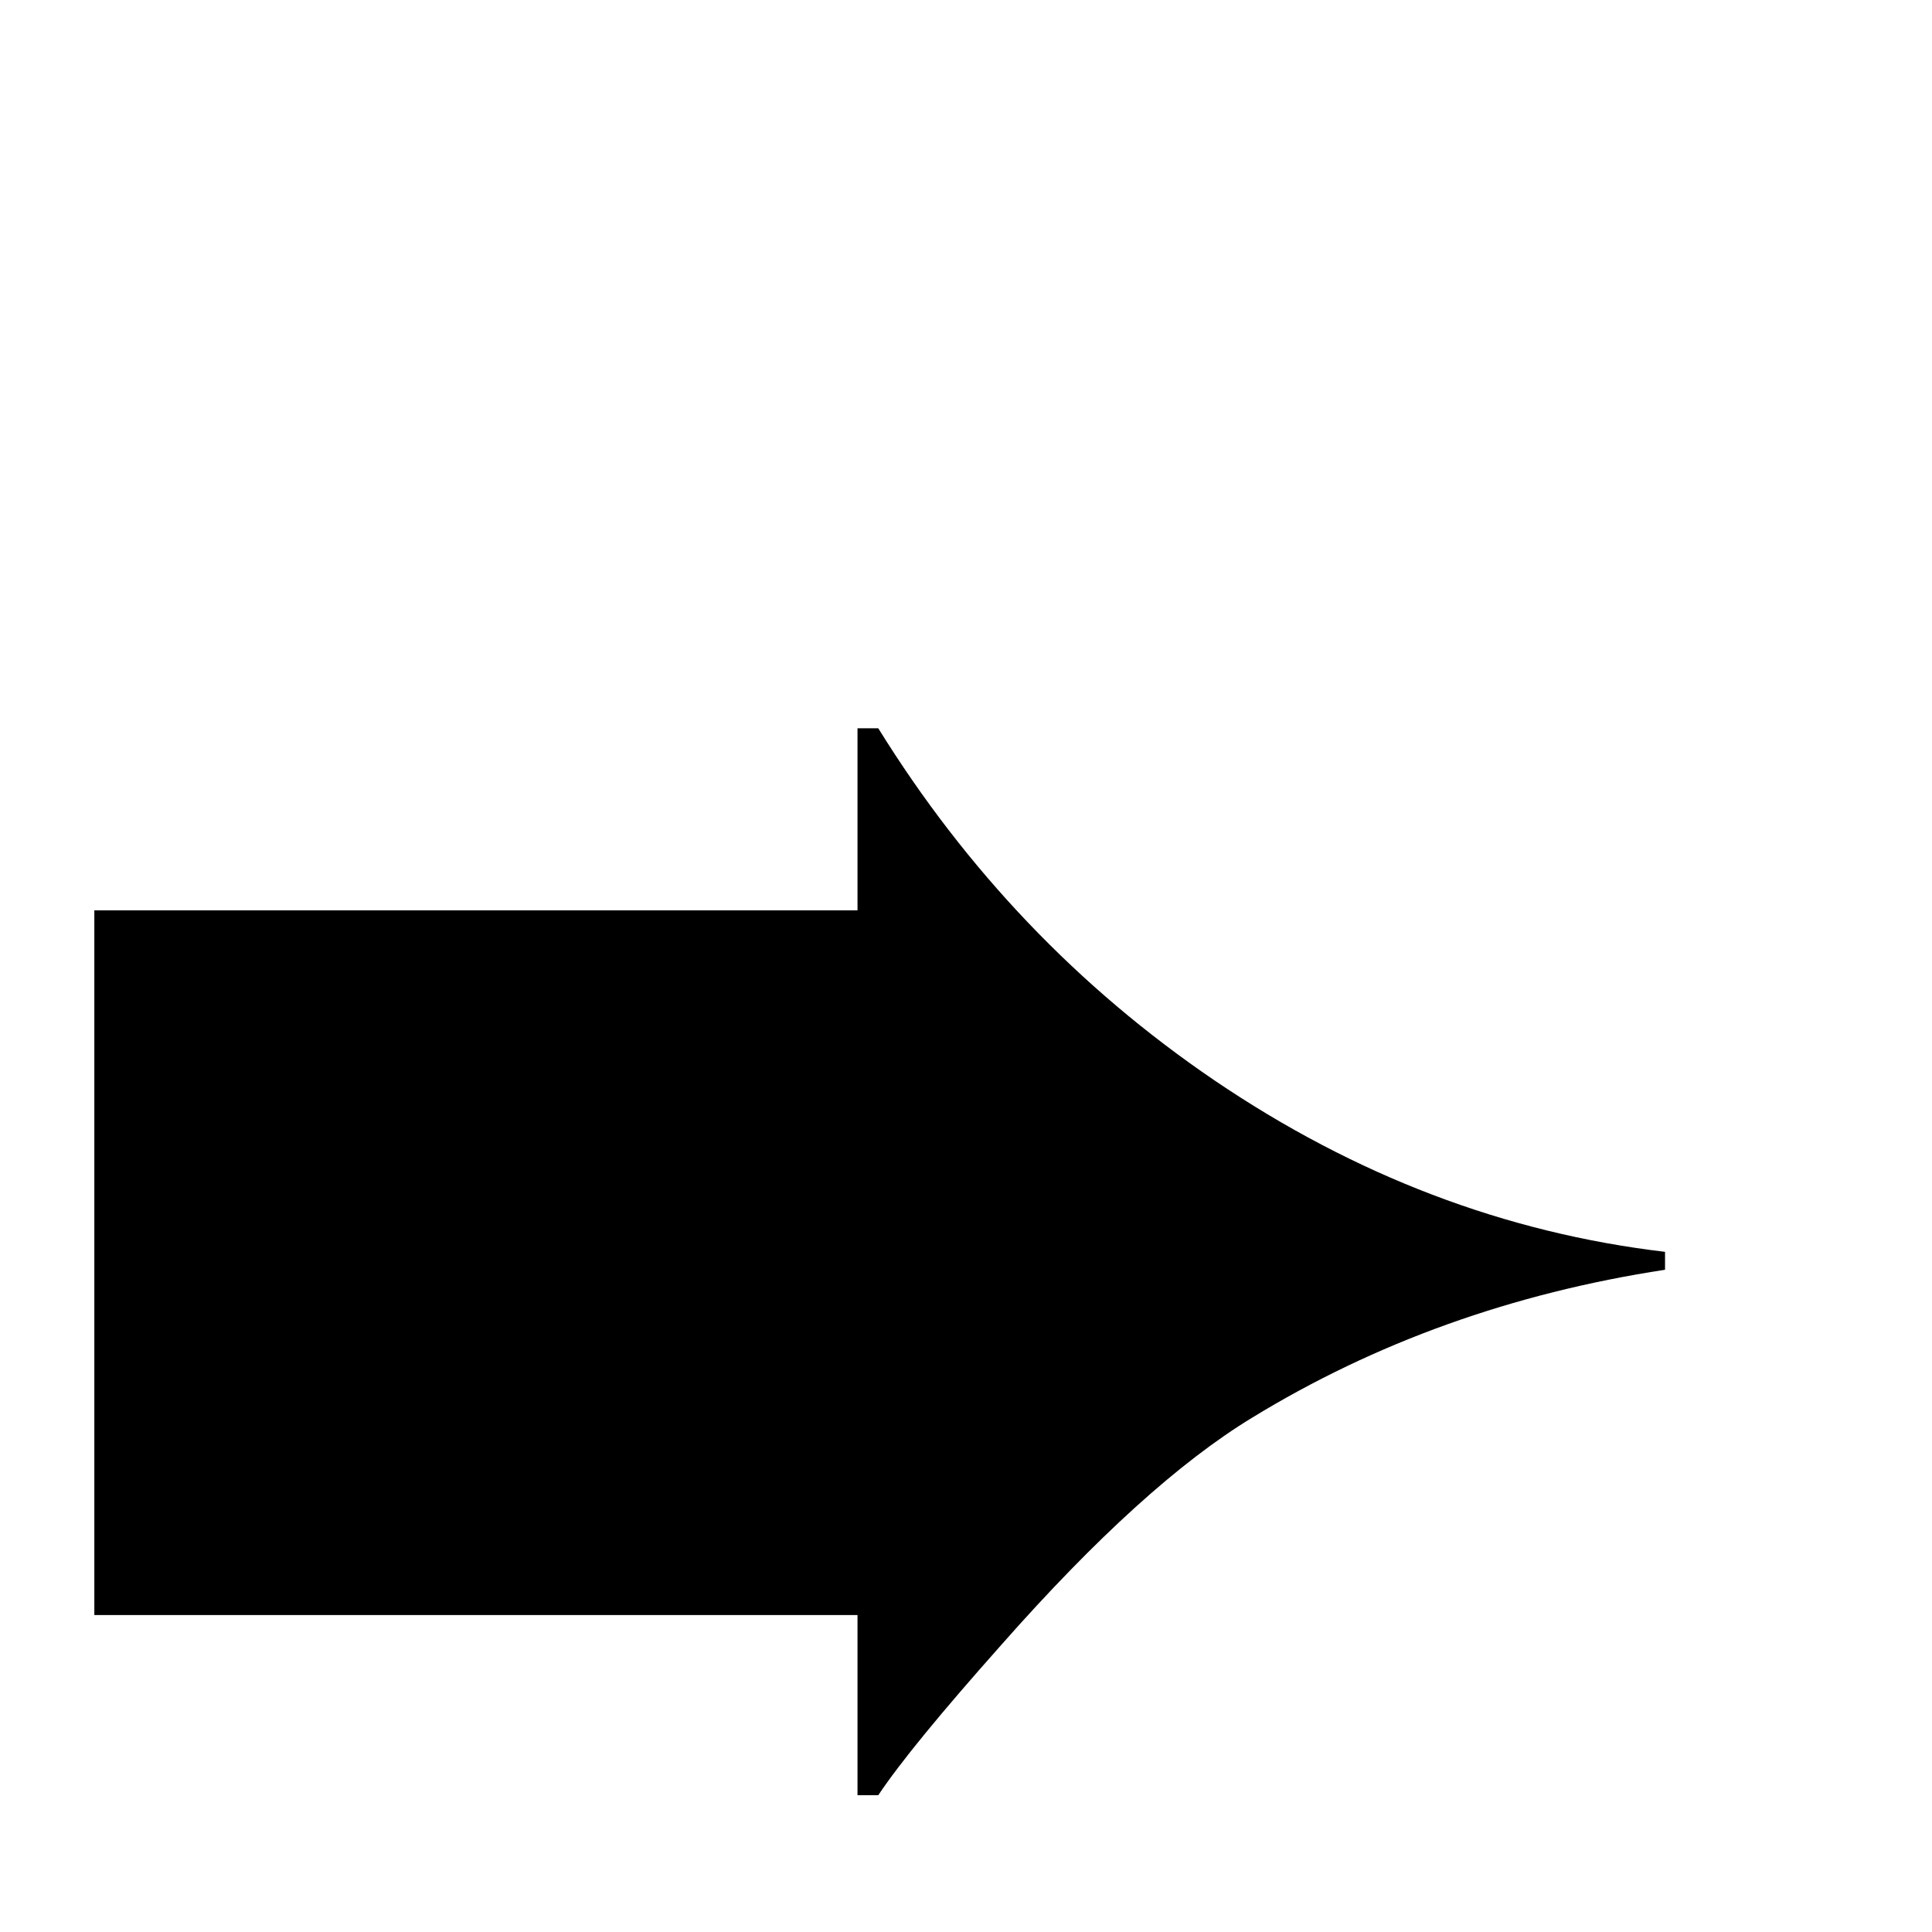 <?xml version="1.0" standalone="no"?>
<!DOCTYPE svg PUBLIC "-//W3C//DTD SVG 1.1//EN" "http://www.w3.org/Graphics/SVG/1.1/DTD/svg11.dtd" >
<svg viewBox="0 -442 2048 2048">
  <g transform="matrix(1 0 0 -1 0 1606)">
   <path fill="currentColor"
d="M1765 702q-242 -37 -438 -157q-115 -70 -265 -240q-97 -109 -131 -160h-22v191h-809v747h809v193h22q140 -226 356 -373q224 -152 478 -182v-19z" />
  </g>

</svg>
